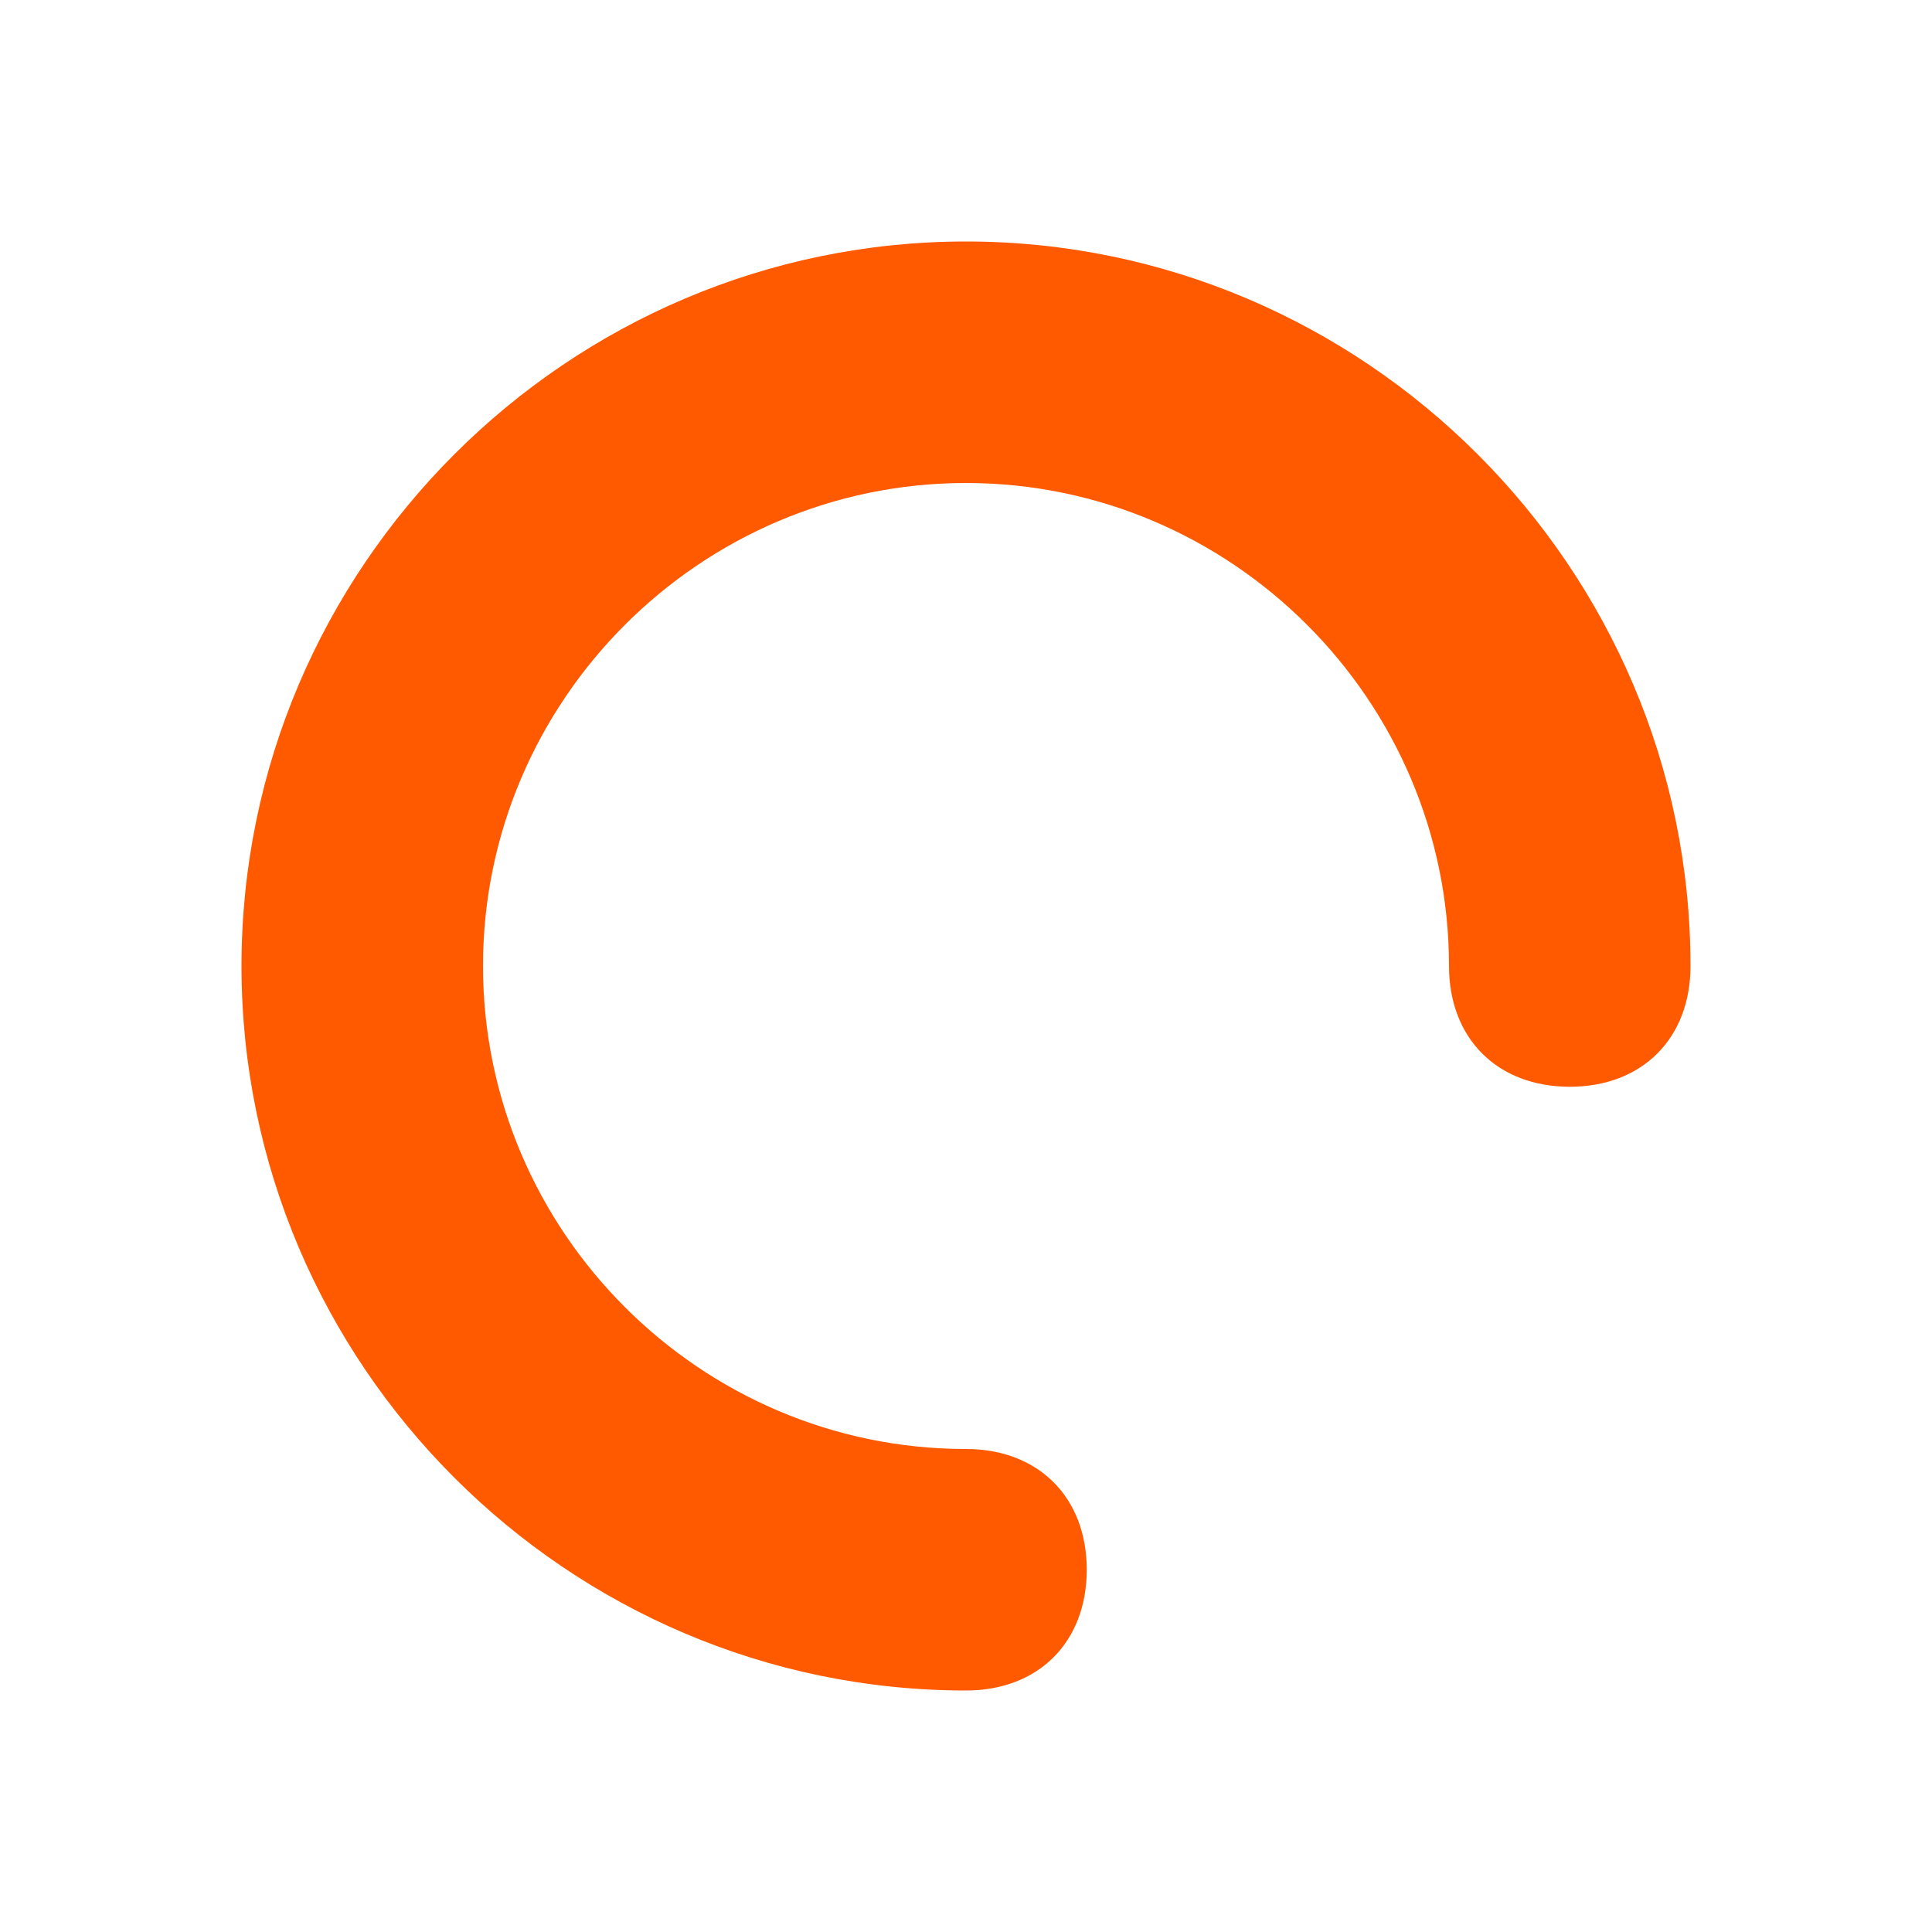 <svg width="32" height="32" viewBox="0 0 32 32" fill="none" xmlns="http://www.w3.org/2000/svg">
<path d="M4 16C4 9.4 9.4 4 16 4C22.6 4 28 9.4 28 16C28 17.2 27.2 18 26 18C24.8 18 24 17.2 24 16C24 11.6 20.4 8 16 8C11.6 8 8 11.6 8 16C8 20.4 11.6 24 16 24C17.2 24 18 24.8 18 26C18 27.2 17.2 28 16 28C9.4 28 4 22.6 4 16Z" fill="#FF5A00"/>
</svg>
